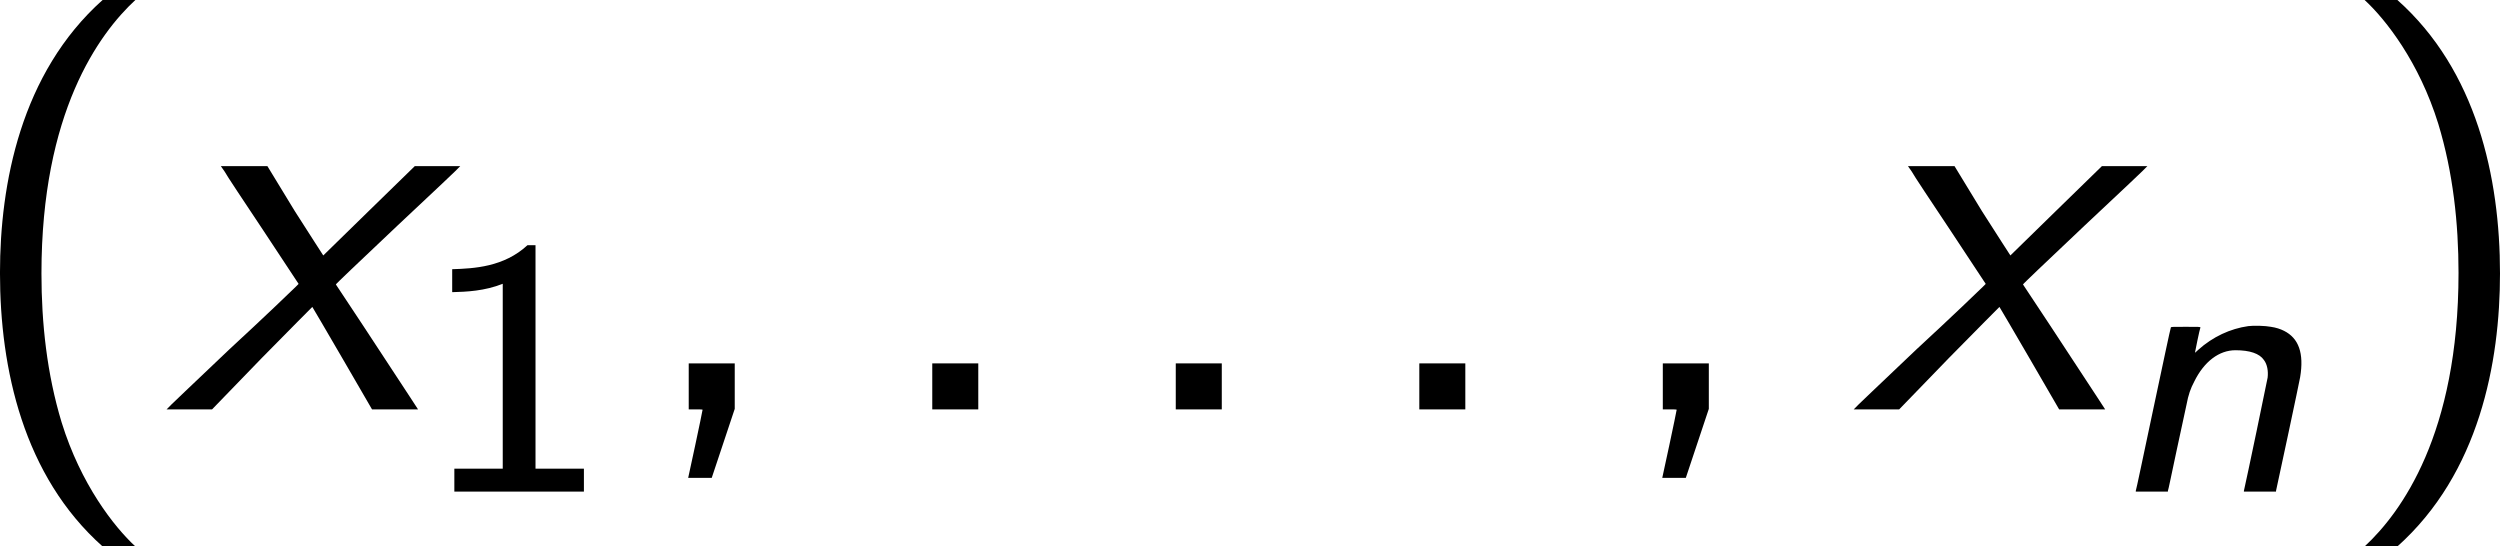 <?xml version='1.0' encoding='UTF-8'?>
<!-- This file was generated by dvisvgm 3.2.1 -->
<svg version='1.1' xmlns='http://www.w3.org/2000/svg' xmlns:xlink='http://www.w3.org/1999/xlink' width='76.368pt' height='16.691pt' viewBox='22.773 205.425 76.368 16.691'>
<defs>
<path id='g14-110' d='M3.108-3.61C2.718-3.555 2.335-3.379 2.016-3.092C1.977-3.053 1.945-3.029 1.945-3.029C1.945-3.037 2.048-3.547 2.064-3.579C2.064-3.595 2.048-3.595 1.745-3.595S1.419-3.595 1.419-3.579C1.411-3.571 1.243-2.774 1.036-1.801S.662-.024 .654-.016V0H1.004H1.355V-.016C1.363-.024 1.443-.422 1.546-.901S1.745-1.825 1.761-1.897C1.801-2.112 1.849-2.248 1.929-2.399C2.144-2.837 2.471-3.084 2.829-3.084C3.14-3.084 3.355-3.013 3.451-2.869C3.523-2.774 3.547-2.63 3.531-2.487C3.523-2.431 3.068-.247 3.013-.016V0H3.363H3.714V-.016C3.746-.151 4.232-2.431 4.24-2.495C4.328-3.021 4.208-3.347 3.889-3.507C3.81-3.547 3.714-3.579 3.602-3.595C3.483-3.618 3.228-3.626 3.108-3.61Z'/>
<path id='g17-49' d='M2.549-5.376H2.374C1.858-4.899 1.207-4.867 .731-4.852V-4.351C1.04-4.359 1.437-4.375 1.834-4.534V-.5H.778V0H3.605V-.5H2.549V-5.376Z'/>
<path id='g15-58' d='M1.16-.502V0H1.662H2.164V-.502V-1.004H1.662H1.16V-.502Z'/>
<path id='g15-59' d='M1.16-.502V0H1.315C1.47 0 1.47 0 1.459 .024C1.459 .036 1.387 .383 1.303 .777L1.148 1.494H1.399H1.662L1.913 .741L2.164-.012V-.502V-1.004H1.662H1.16V-.502Z'/>
<path id='g15-120' d='M1.279-5.189C1.315-5.117 1.698-4.543 2.128-3.897L2.893-2.738L2.833-2.678C2.798-2.642 2.152-2.02 1.387-1.315C.634-.598 .012-.012 .012 0H.502H1.004L2.092-1.124C2.69-1.733 3.192-2.236 3.192-2.236S3.491-1.733 3.85-1.112L4.495 0H4.997H5.499L5.32-.275C4.734-1.172 3.718-2.714 3.706-2.726C3.694-2.726 4.184-3.192 5.057-4.017C5.81-4.722 6.42-5.296 6.42-5.308H5.93H5.428L4.435-4.34C3.885-3.802 3.431-3.359 3.431-3.359S3.144-3.802 2.809-4.328L2.212-5.308H1.698H1.196L1.279-5.189Z'/>
<path id='g20-40' d='M3.168-8.933C1.382-7.337 .929-4.919 .929-2.978C.929-.881 1.441 1.453 3.168 2.99H3.883C3.418 2.561 2.692 1.632 2.275 .286C1.953-.774 1.834-1.882 1.834-2.966C1.834-6.479 3.085-8.194 3.883-8.933H3.168Z'/>
<path id='g20-41' d='M1.358 2.99C3.144 1.394 3.597-1.024 3.597-2.966C3.597-5.062 3.085-7.396 1.358-8.933H.643C1.108-8.504 1.834-7.575 2.251-6.229C2.573-5.169 2.692-4.061 2.692-2.978C2.692 .536 1.441 2.251 .643 2.99H1.358Z'/>
</defs>
<g id='page1' transform='matrix(1.4 0 0 1.4 0 0)'>
<use x='15.337' y='155.665' xlink:href='#g20-40'/>
<use x='19.889' y='155.665' xlink:href='#g15-120'/>
<use x='25.402' y='157.458' xlink:href='#g17-49'/>
<use x='30.134' y='155.665' xlink:href='#g15-59'/>
<use x='35.448' y='155.665' xlink:href='#g15-58'/>
<use x='40.761' y='155.665' xlink:href='#g15-58'/>
<use x='46.075' y='155.665' xlink:href='#g15-58'/>
<use x='51.388' y='155.665' xlink:href='#g15-59'/>
<use x='56.701' y='155.665' xlink:href='#g15-120'/>
<use x='62.214' y='157.458' xlink:href='#g14-110'/>
<use x='67.218' y='155.665' xlink:href='#g20-41'/>
</g>
</svg>